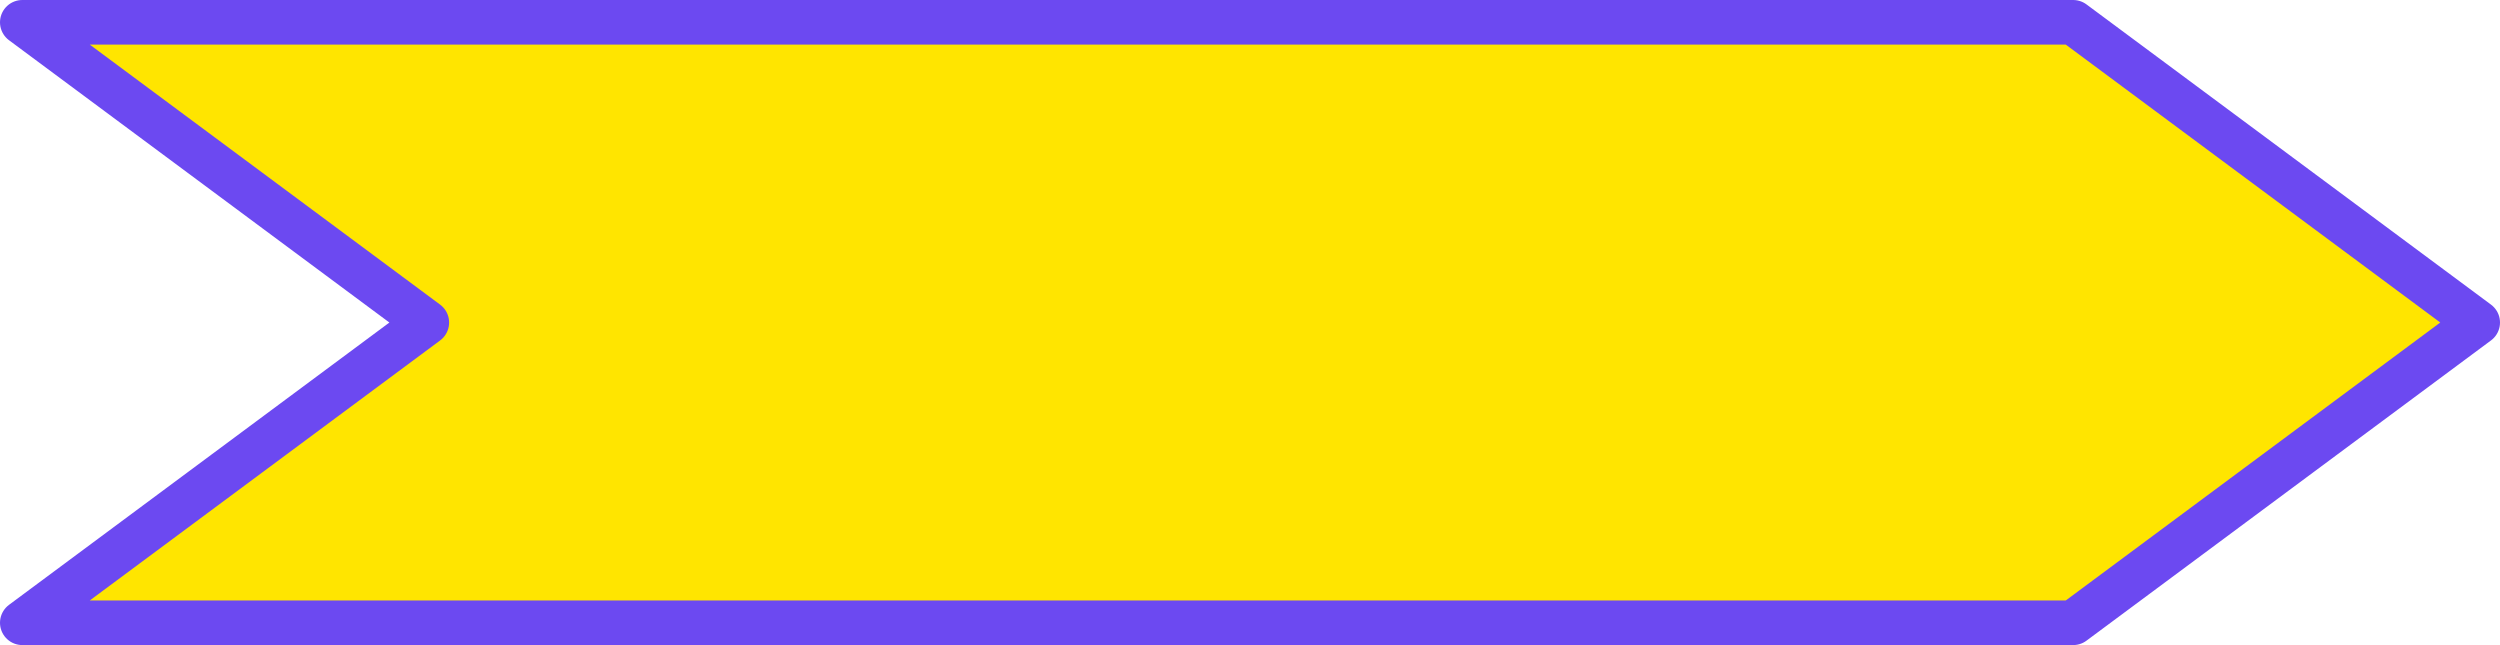 <?xml version="1.0" encoding="UTF-8" standalone="no"?>
<!-- Created with Inkscape (http://www.inkscape.org/) -->

<svg
   width="103.76mm"
   height="26.773mm"
   viewBox="0 0 103.76 26.773"
   version="1.1"
   id="svg5"
   inkscape:version="1.1.2 (0a00cf5339, 2022-02-04)"
   sodipodi:docname="chevron-active.svg"
   xmlns:inkscape="http://www.inkscape.org/namespaces/inkscape"
   xmlns:sodipodi="http://sodipodi.sourceforge.net/DTD/sodipodi-0.dtd"
   xmlns="http://www.w3.org/2000/svg"
   xmlns:svg="http://www.w3.org/2000/svg">
  <sodipodi:namedview
     id="namedview7"
     pagecolor="#ffffff"
     bordercolor="#666666"
     borderopacity="1.0"
     inkscape:pageshadow="2"
     inkscape:pageopacity="0.0"
     inkscape:pagecheckerboard="0"
     inkscape:document-units="mm"
     showgrid="false"
     showguides="false"
     fit-margin-top="0"
     fit-margin-left="0"
     fit-margin-right="0"
     fit-margin-bottom="0"
     inkscape:zoom="2.1546528"
     inkscape:cx="134.82451"
     inkscape:cy="88.645374"
     inkscape:window-width="1920"
     inkscape:window-height="1043"
     inkscape:window-x="1920"
     inkscape:window-y="0"
     inkscape:window-maximized="1"
     inkscape:current-layer="layer1" />
  <defs
     id="defs2" />
  <g
     inkscape:label="Layer 1"
     inkscape:groupmode="layer"
     id="layer1"
     transform="translate(-1.623,-39.834)">
    <path
       id="path1230"
       style="fill:#ffe500;fill-opacity:1;stroke:#6c49f1;stroke-width:1.852;stroke-linecap:round;stroke-linejoin:round;stroke-miterlimit:4;stroke-dasharray:none;stroke-opacity:1"
       inkscape:transform-center-x="-2.7982407"
       d="m 2.549,40.76 8.394,6.23 8.394,6.23 v 0.001 l -8.394,6.23 -8.394,6.23 H 19.338 87.668 L 96.063,59.45 104.457,53.22 96.063,46.99 87.668,40.76 H 19.338 Z" />
  </g>
</svg>
